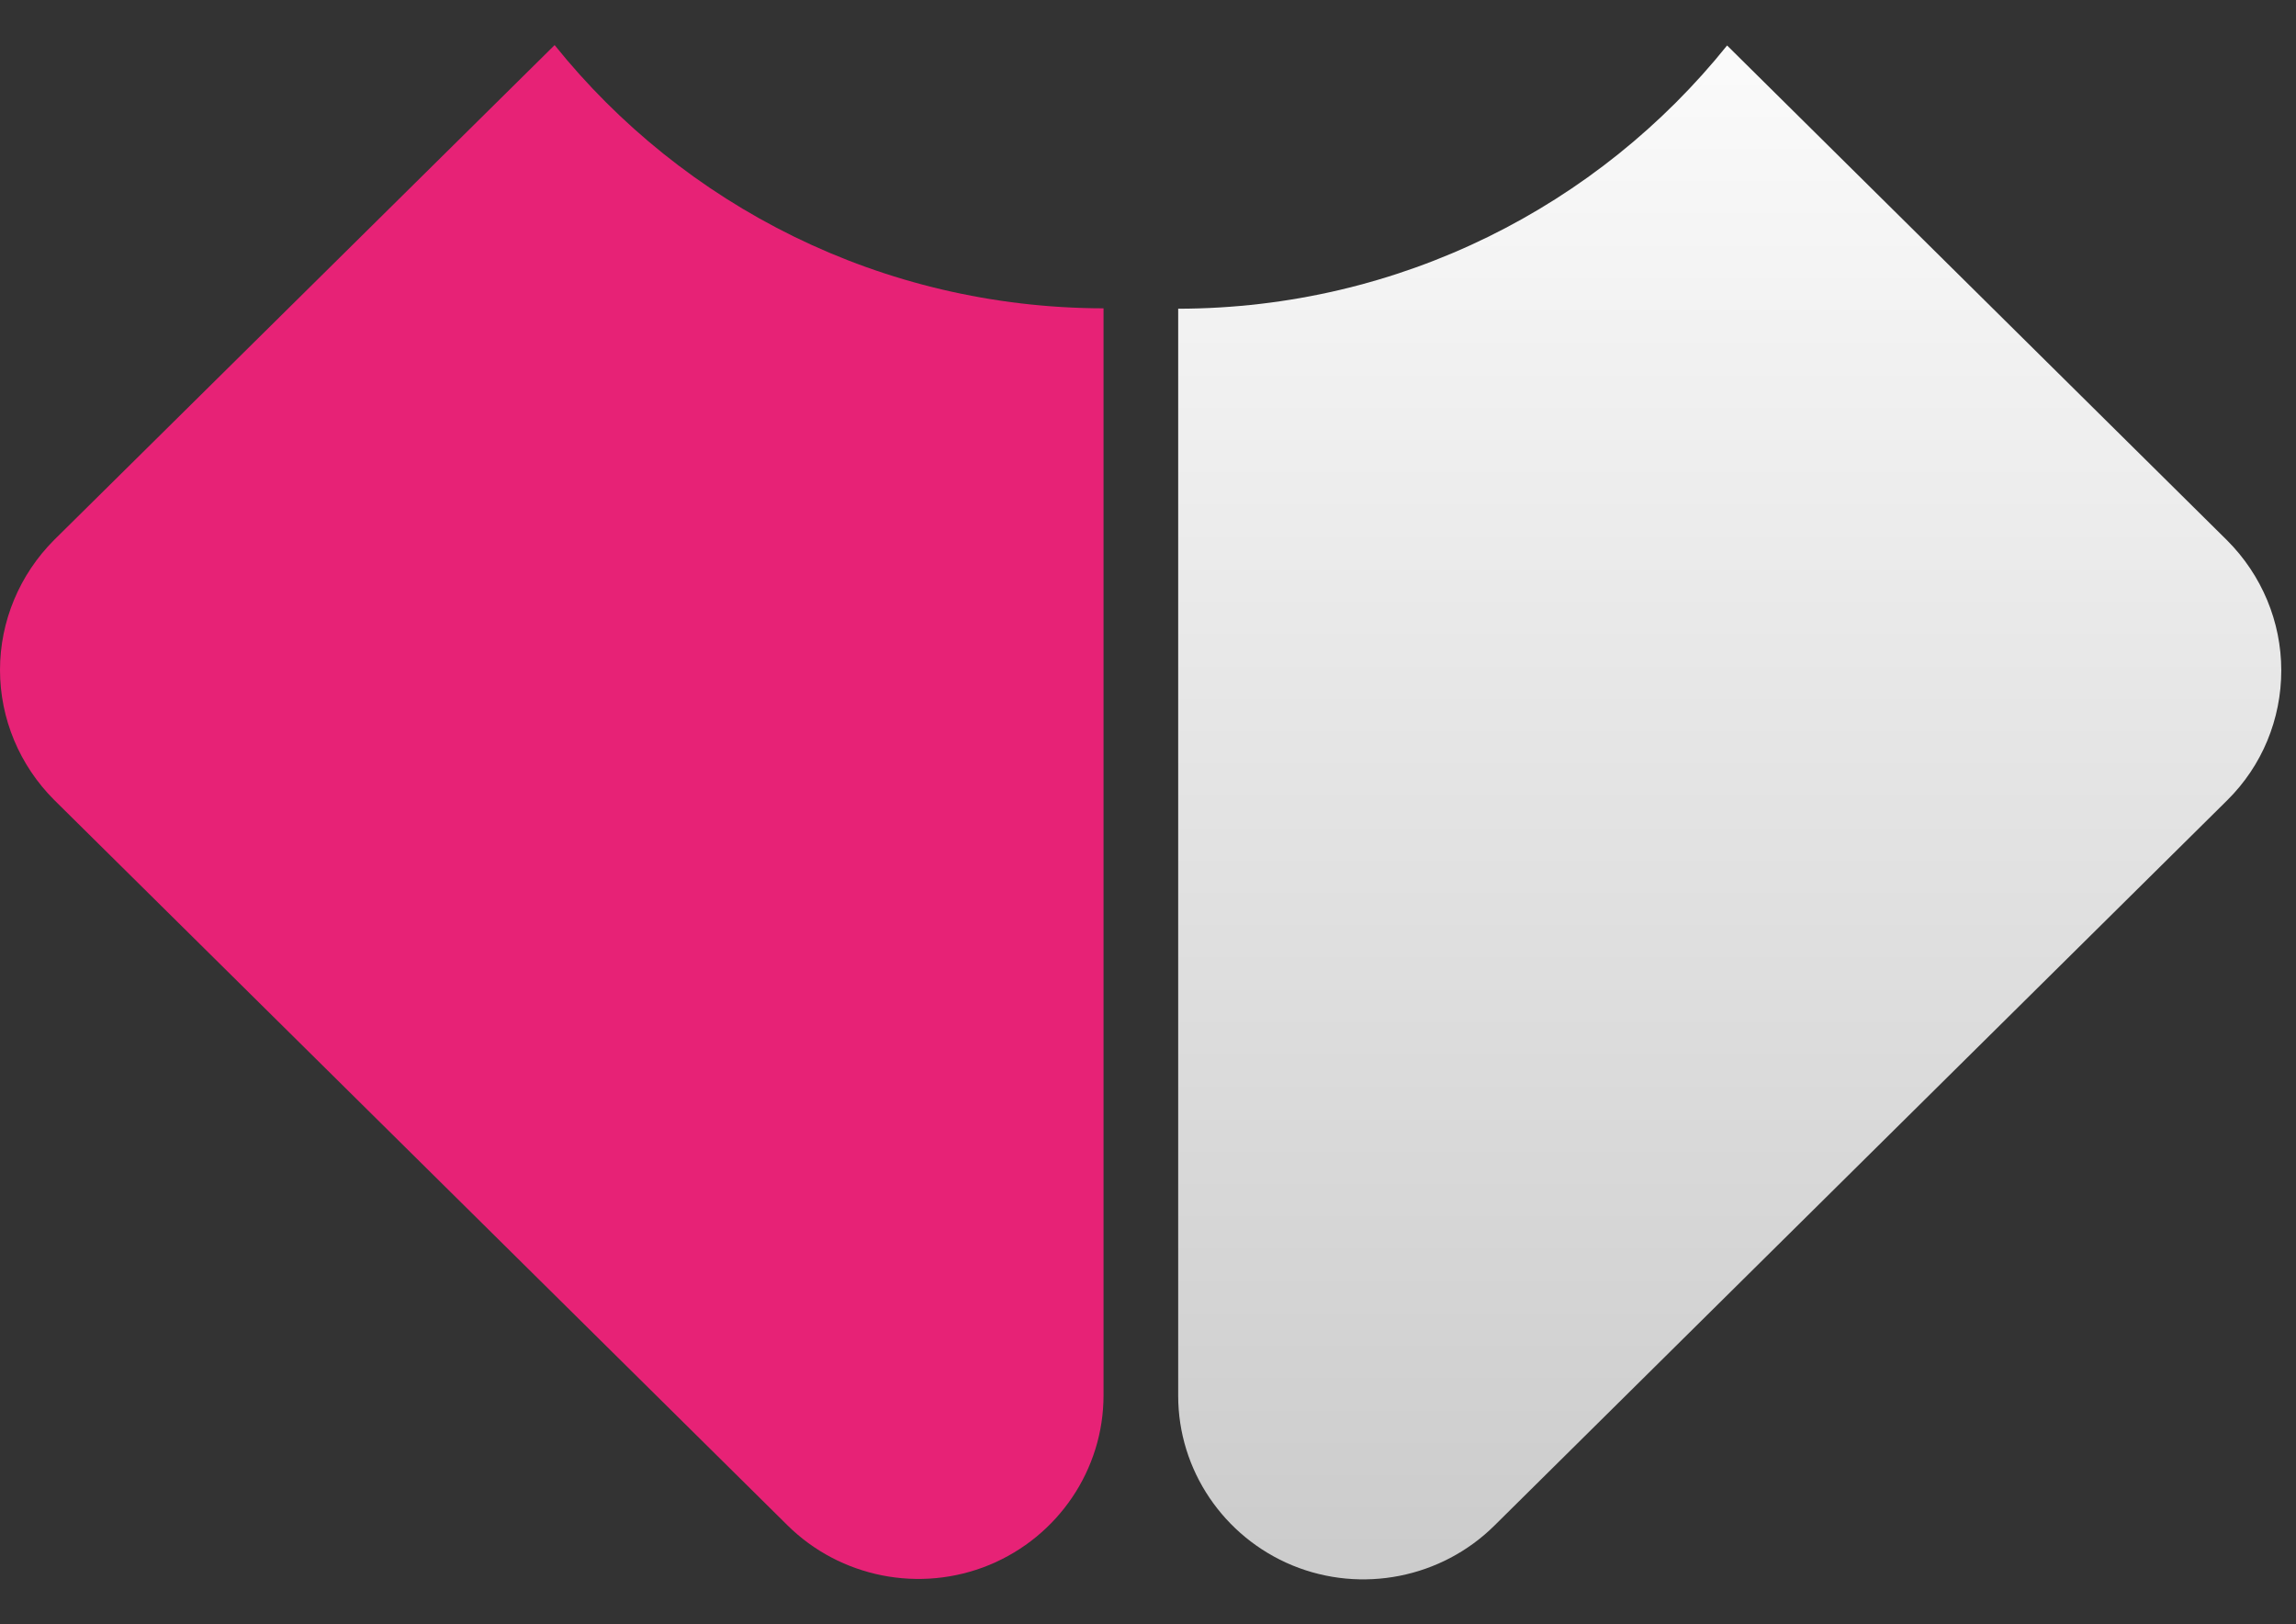 <svg width="41" height="29" viewBox="0 0 41 29" fill="none" xmlns="http://www.w3.org/2000/svg">
<rect x="0" y="0" width="41" height="29" fill="#333333" stroke="none"/>
<path d="M21.039 5.52V24.921C21.039 26.246 21.849 27.441 23.079 27.949C24.317 28.458 25.742 28.172 26.684 27.24L39.772 14.288C40.395 13.672 40.737 12.84 40.737 11.969C40.737 11.098 40.387 10.266 39.772 9.65L30.841 0.812C28.545 3.671 25.01 5.505 21.039 5.512V5.52Z" fill="url(#paint0_linear_6877_123192)"/>
<path d="M19.706 5.512V24.913C19.706 26.238 18.896 27.433 17.666 27.941C16.428 28.45 15.003 28.165 14.061 27.232L0.965 14.28C0.35 13.664 0 12.832 0 11.961C0 11.091 0.35 10.259 0.965 9.642L9.904 0.805C12.2 3.663 15.735 5.497 19.706 5.505V5.512Z" fill="#E72276"/>
<defs>
<linearGradient id="paint0_linear_6877_123192" x1="28.234" y1="-1.677" x2="28.234" y2="57.244" gradientUnits="userSpaceOnUse">
<stop stop-color="white"/>
<stop offset="1" stop-color="#999999"/>
</linearGradient>
</defs>
</svg>
